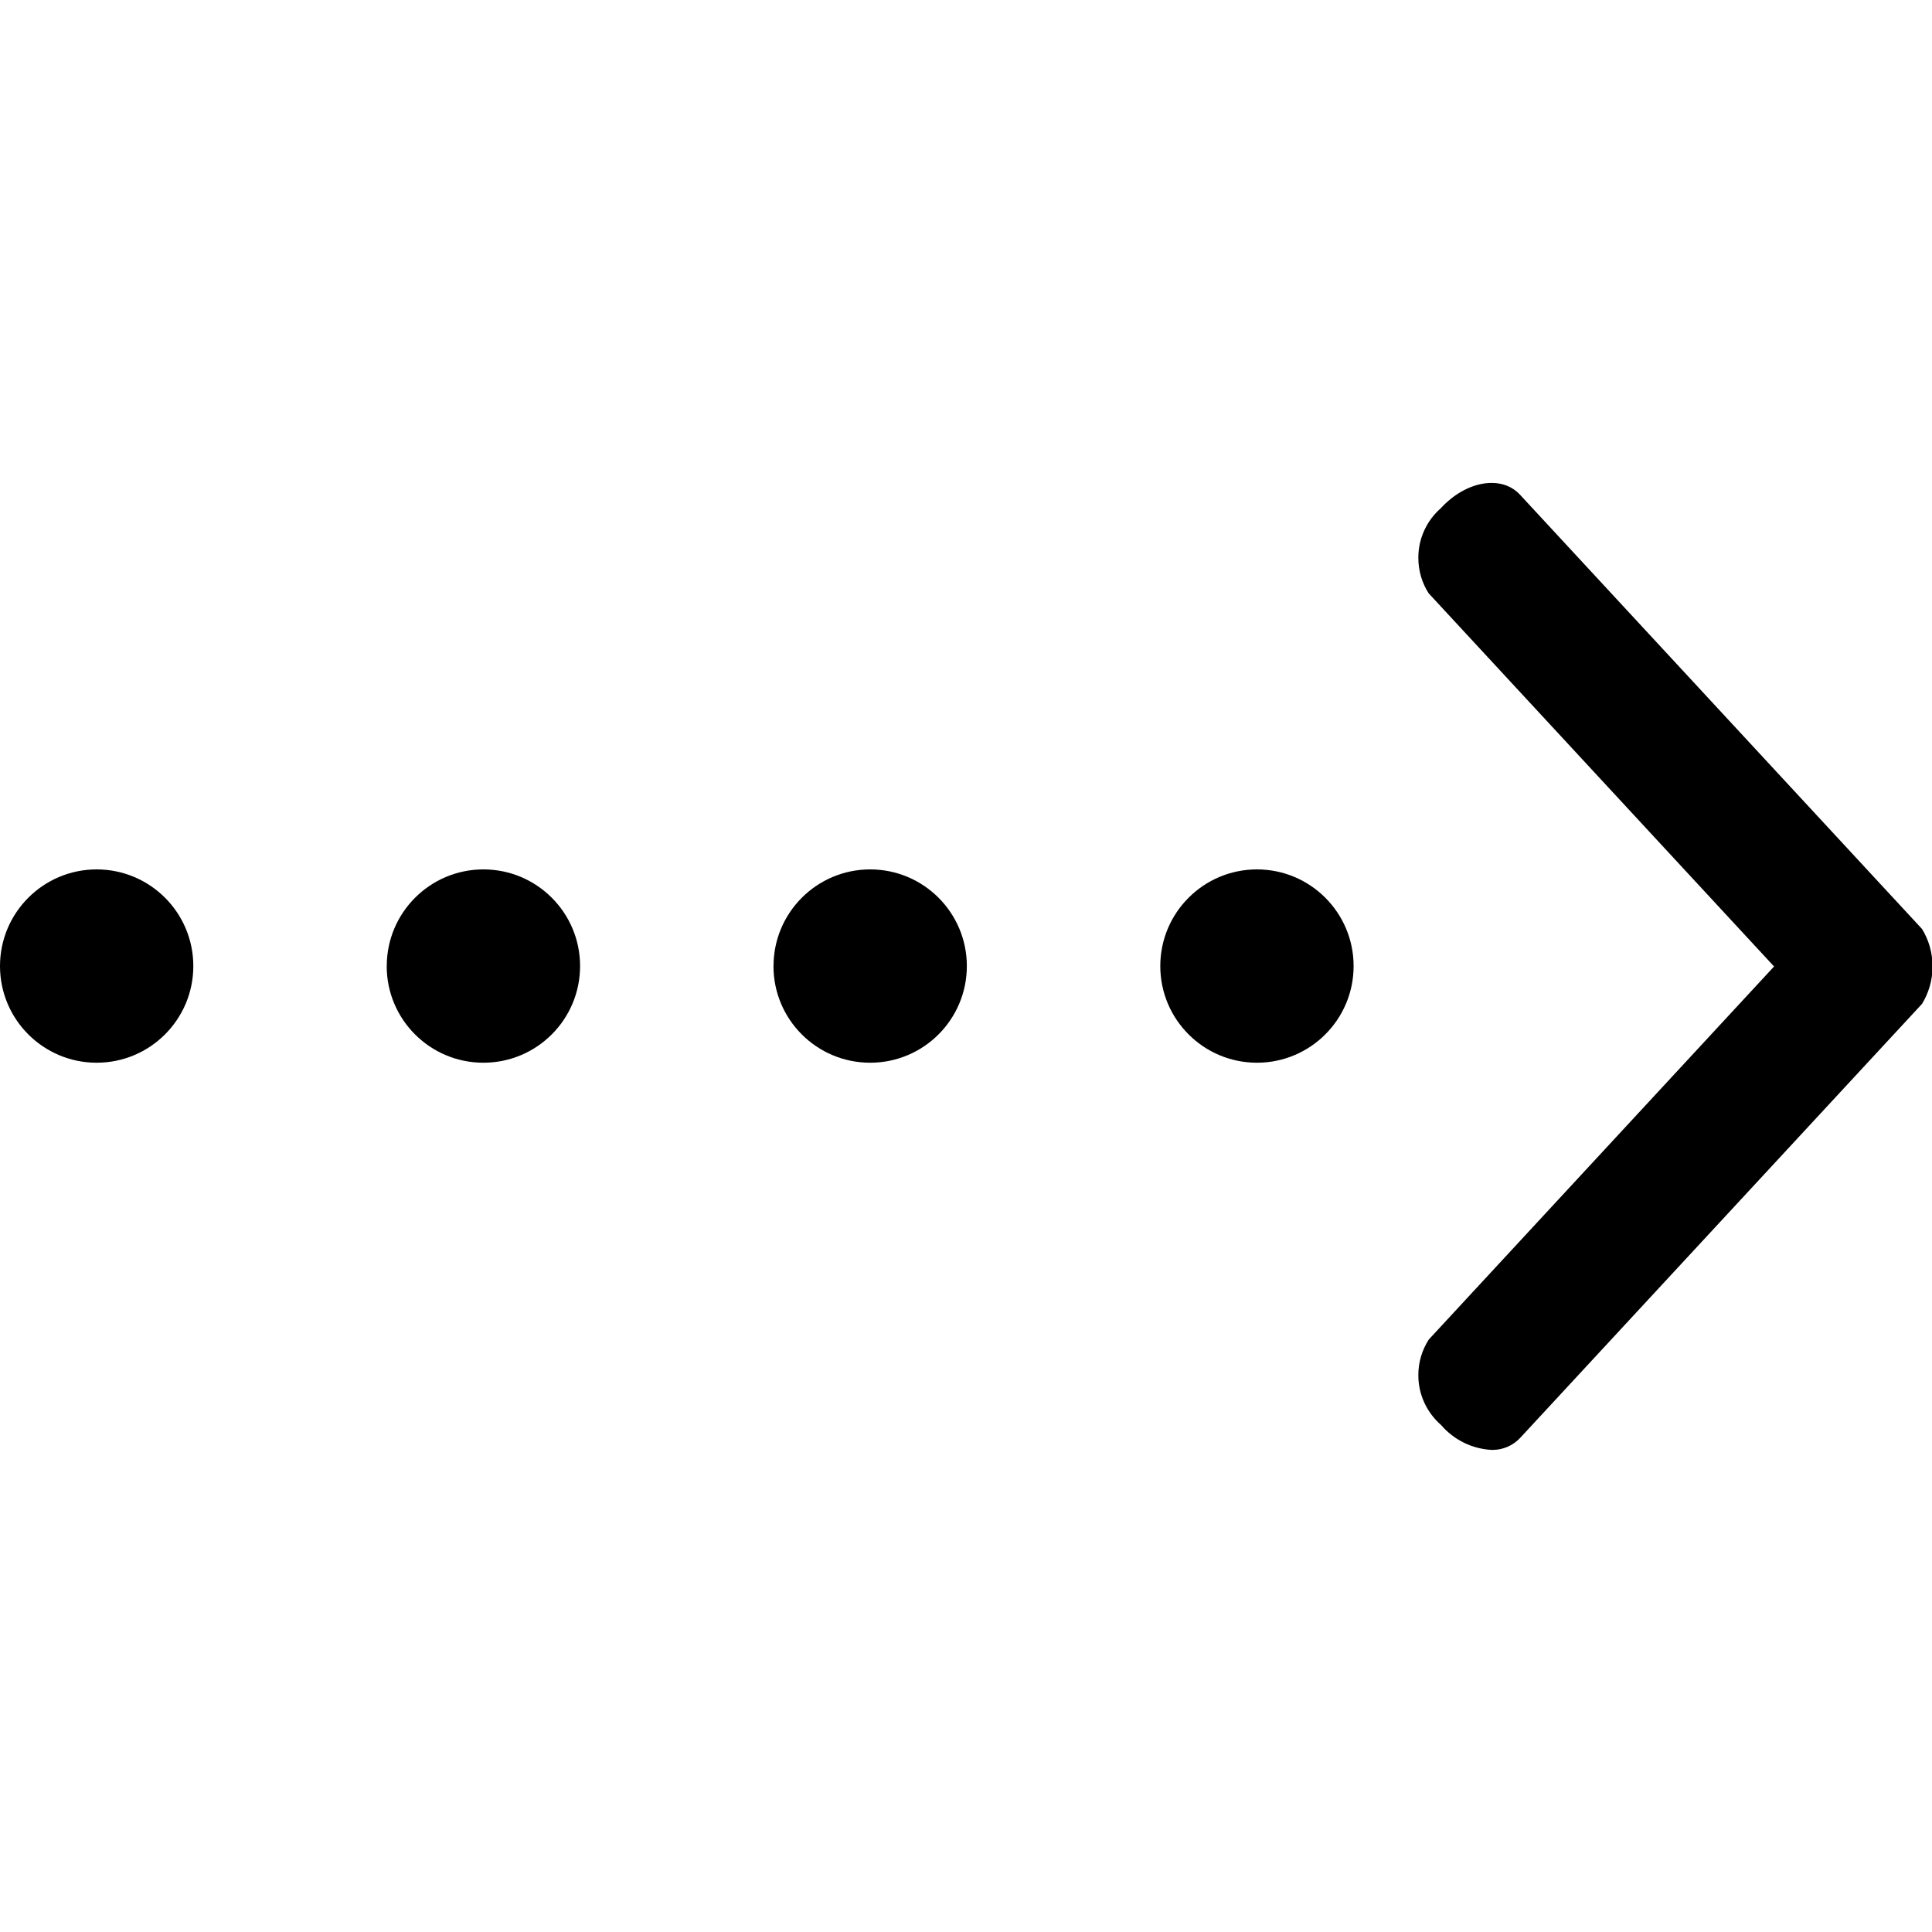 <!-- Generated by IcoMoon.io -->
<svg version="1.1" xmlns="http://www.w3.org/2000/svg" width="32" height="32" viewBox="0 0 32 32">
<title>jian11tou</title>
<path d="M23.868 23.602c-0.231-0.202-0.376-0.496-0.376-0.825 0-0.219 0.064-0.422 0.175-0.593l-0.003 0.004 5.72-6.18-5.72-6.18c-0.108-0.166-0.172-0.37-0.172-0.589 0-0.329 0.145-0.623 0.375-0.824l0.001-0.001c0.417-0.452 1.003-0.55 1.308-0.22l6.659 7.193c0.109 0.177 0.174 0.391 0.174 0.62s-0.065 0.443-0.177 0.625l0.003-0.005-6.659 7.192c-0.114 0.121-0.276 0.196-0.455 0.196-0.006 0-0.012-0-0.018-0l0.001 0c-0.335-0.019-0.631-0.175-0.835-0.412l-0.001-0.002zM19.218 16.001c0-0.884 0.717-1.601 1.601-1.601s1.601 0.717 1.601 1.601c0 0.884-0.717 1.601-1.601 1.601v0c-0.884 0-1.601-0.717-1.601-1.601v0zM12.812 16.001c0-0.884 0.717-1.601 1.601-1.601s1.601 0.717 1.601 1.601c0 0.884-0.717 1.601-1.601 1.601v0c-0 0-0.001 0-0.001 0-0.884 0-1.601-0.717-1.601-1.601v0zM6.406 16.001c0-0.884 0.717-1.601 1.601-1.601s1.601 0.717 1.601 1.601c0 0.884-0.717 1.601-1.601 1.601v0c-0 0-0.001 0-0.001 0-0.884 0-1.601-0.717-1.601-1.601v0zM0 16.001c0-0.884 0.717-1.601 1.601-1.601s1.601 0.717 1.601 1.601c0 0.884-0.717 1.601-1.601 1.601v0c-0.884 0-1.601-0.717-1.601-1.601v0z"></path>
</svg>
